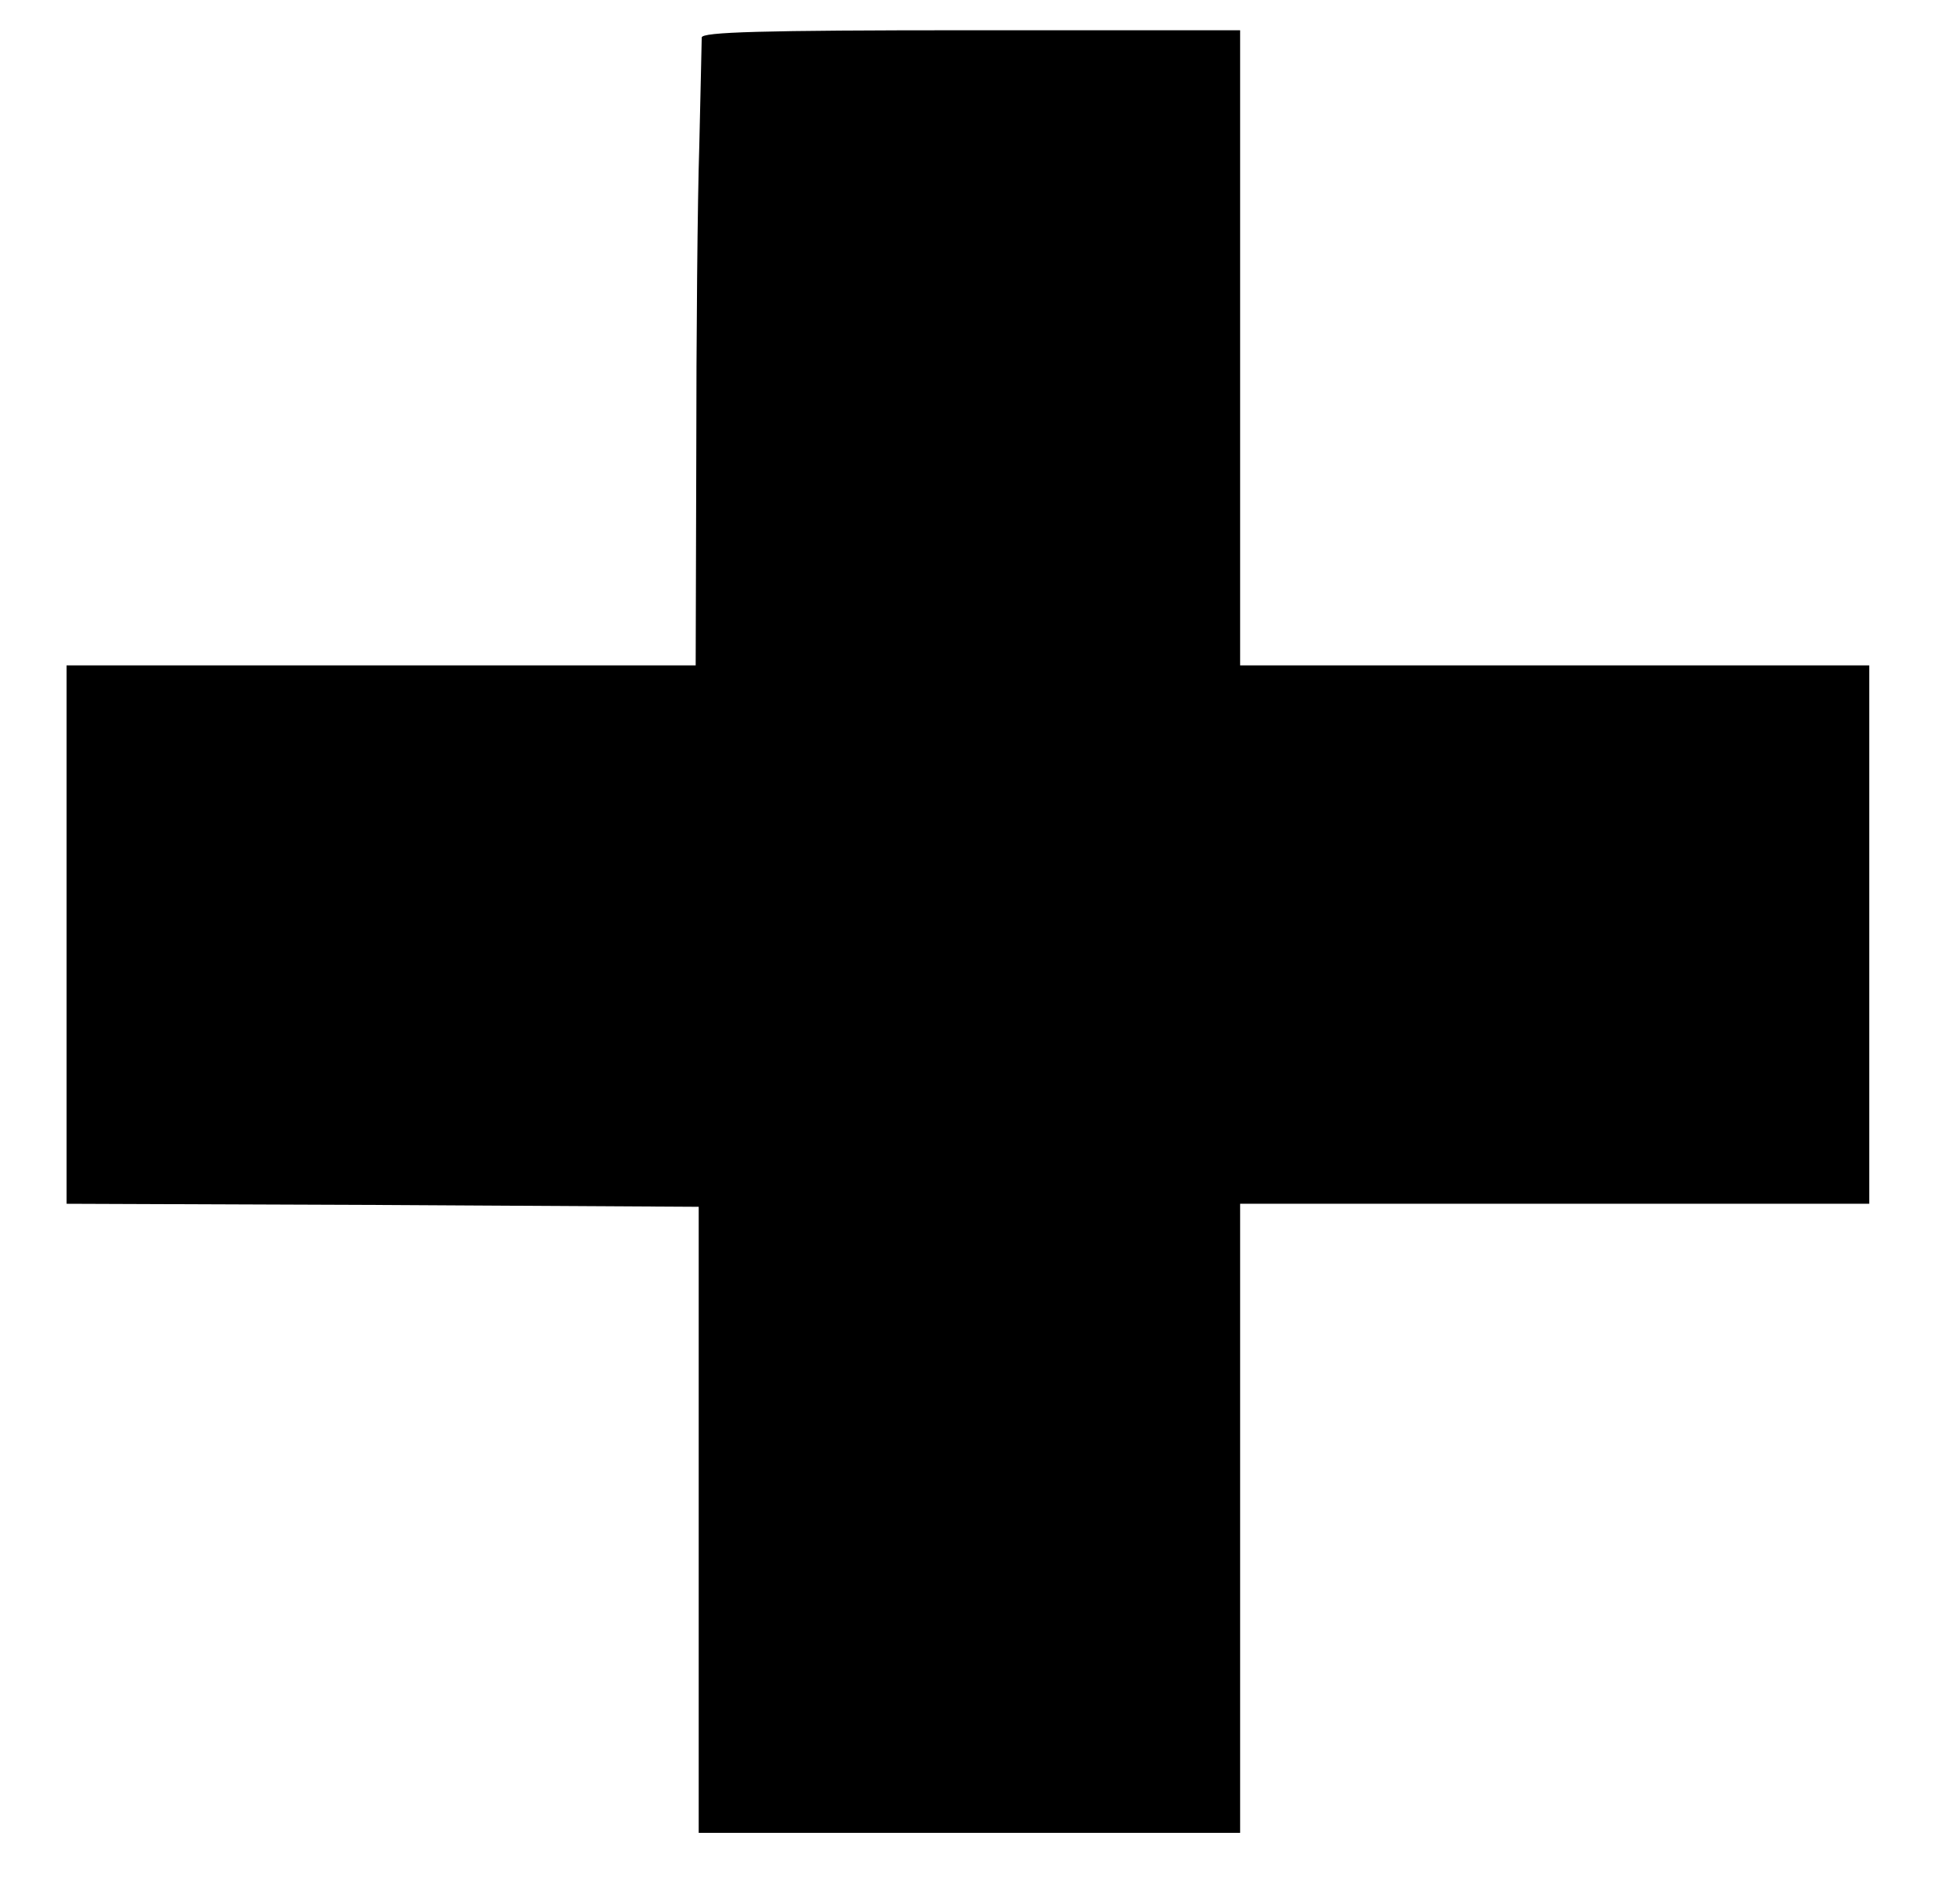 <?xml version="1.0" standalone="no"?>
<!DOCTYPE svg PUBLIC "-//W3C//DTD SVG 20010904//EN"
 "http://www.w3.org/TR/2001/REC-SVG-20010904/DTD/svg10.dtd">
<svg version="1.0" xmlns="http://www.w3.org/2000/svg"
 width="324pt" height="312pt" viewBox="0 0 324 312"
 preserveAspectRatio="xMidYMid meet">

<g transform="translate(0,312) scale(0.1,-0.1)"
fill="#000000" stroke="none">
<path d="M1160 3058 c0 -7 -2 -87 -4 -178 -3 -91 -5 -321 -5 -512 l-1 -348
-520 0 -520 0 0 -445 0 -445 523 -2 522 -3 0 -518 0 -517 448 0 447 0 0 520 0
520 520 0 520 0 0 445 0 445 -520 0 -520 0 0 525 0 525 -445 0 c-349 0 -445
-3 -445 -12z"/>
</g>
</svg>
